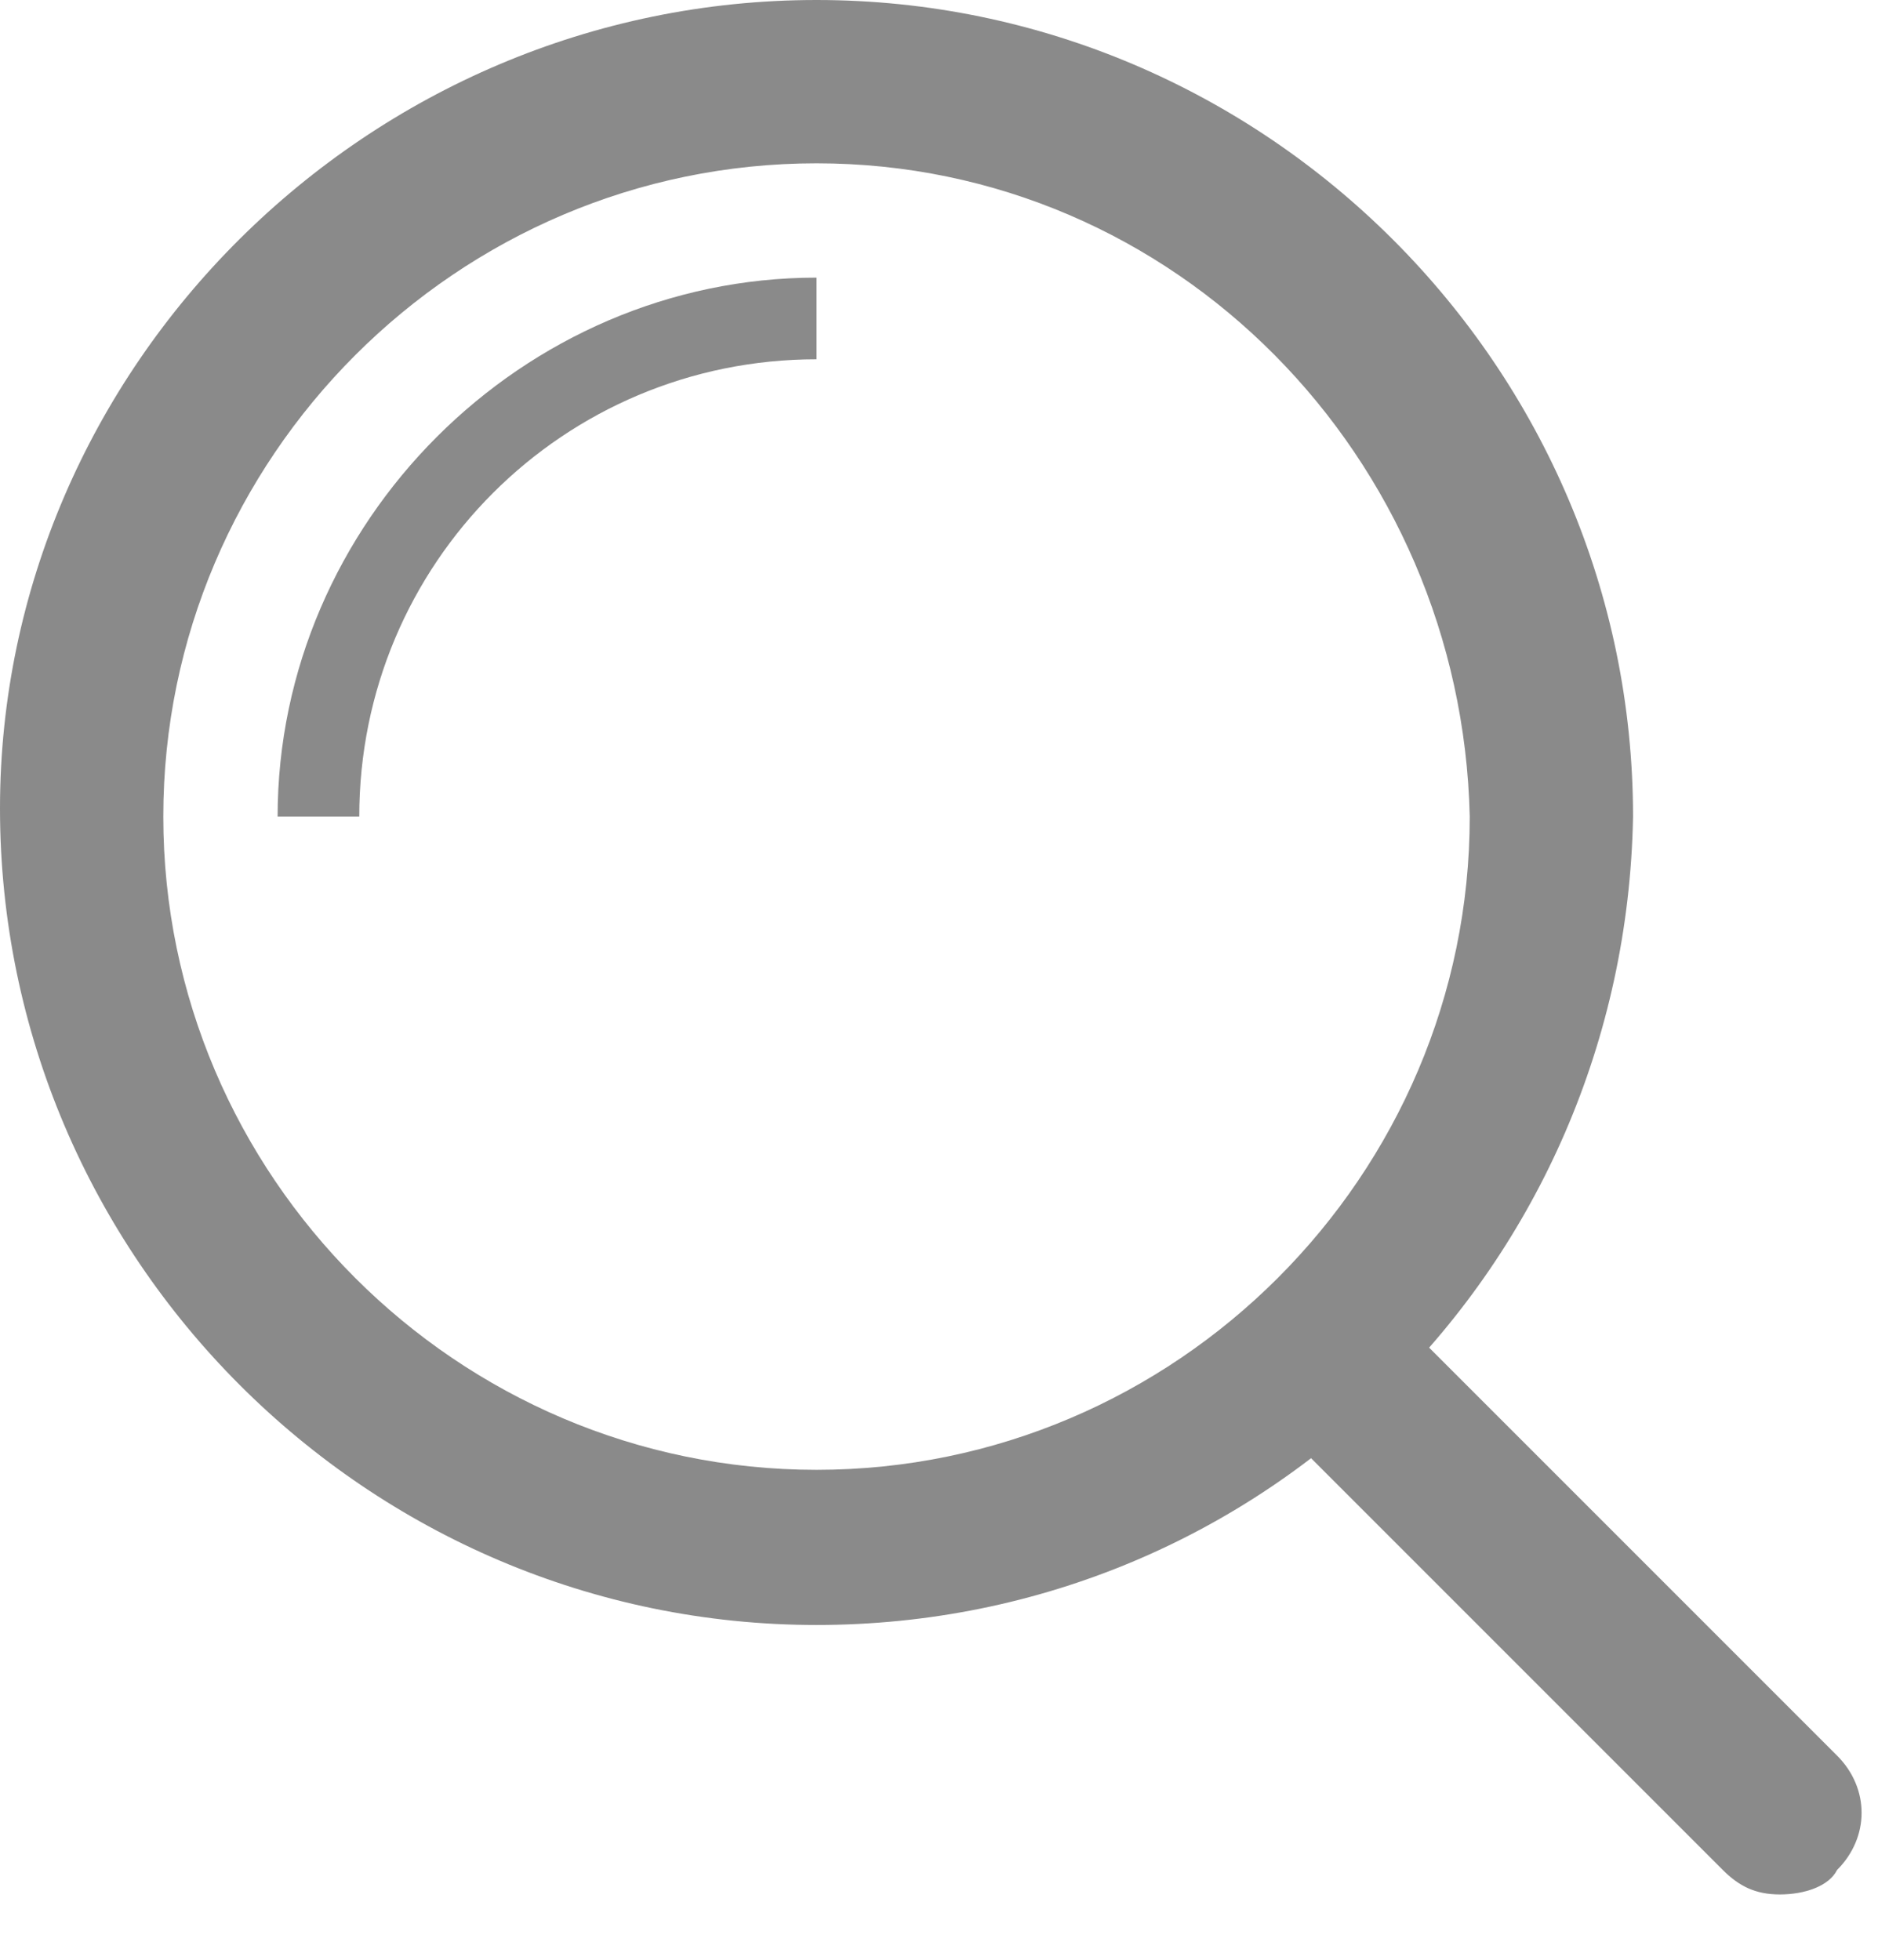 <svg width="23" height="24" viewBox="0 0 23 24" fill="none" xmlns="http://www.w3.org/2000/svg">
<path d="M10 19.9C4.5 19.9 0 15.4 0 9.9C0 4.5 4.5 0 10 0C15.5 0 20 4.5 20 10C19.9 15.5 15.5 19.9 10 19.9ZM10 2C5.6 2 2 5.6 2 10C2 14.4 5.6 18 10 18C14.4 18 18 14.4 18 10C17.9 5.6 14.4 2 10 2Z" fill="#8A8A8A"/>
<path d="M4.4 10H3.4C3.4 6.4 6.4 3.4 10 3.4V4.4C6.9 4.4 4.4 6.9 4.4 10Z" fill="#8A8A8A"/>
<path d="M21.799 23.2C21.499 23.2 21.299 23.1 21.099 22.9L15.499 17.3C15.099 16.9 15.099 16.3 15.499 15.9C15.899 15.5 16.499 15.5 16.899 15.9L22.499 21.5C22.899 21.9 22.899 22.5 22.499 22.9C22.399 23.1 22.099 23.2 21.799 23.2Z" fill="#8A8A8A"/>
</svg>

